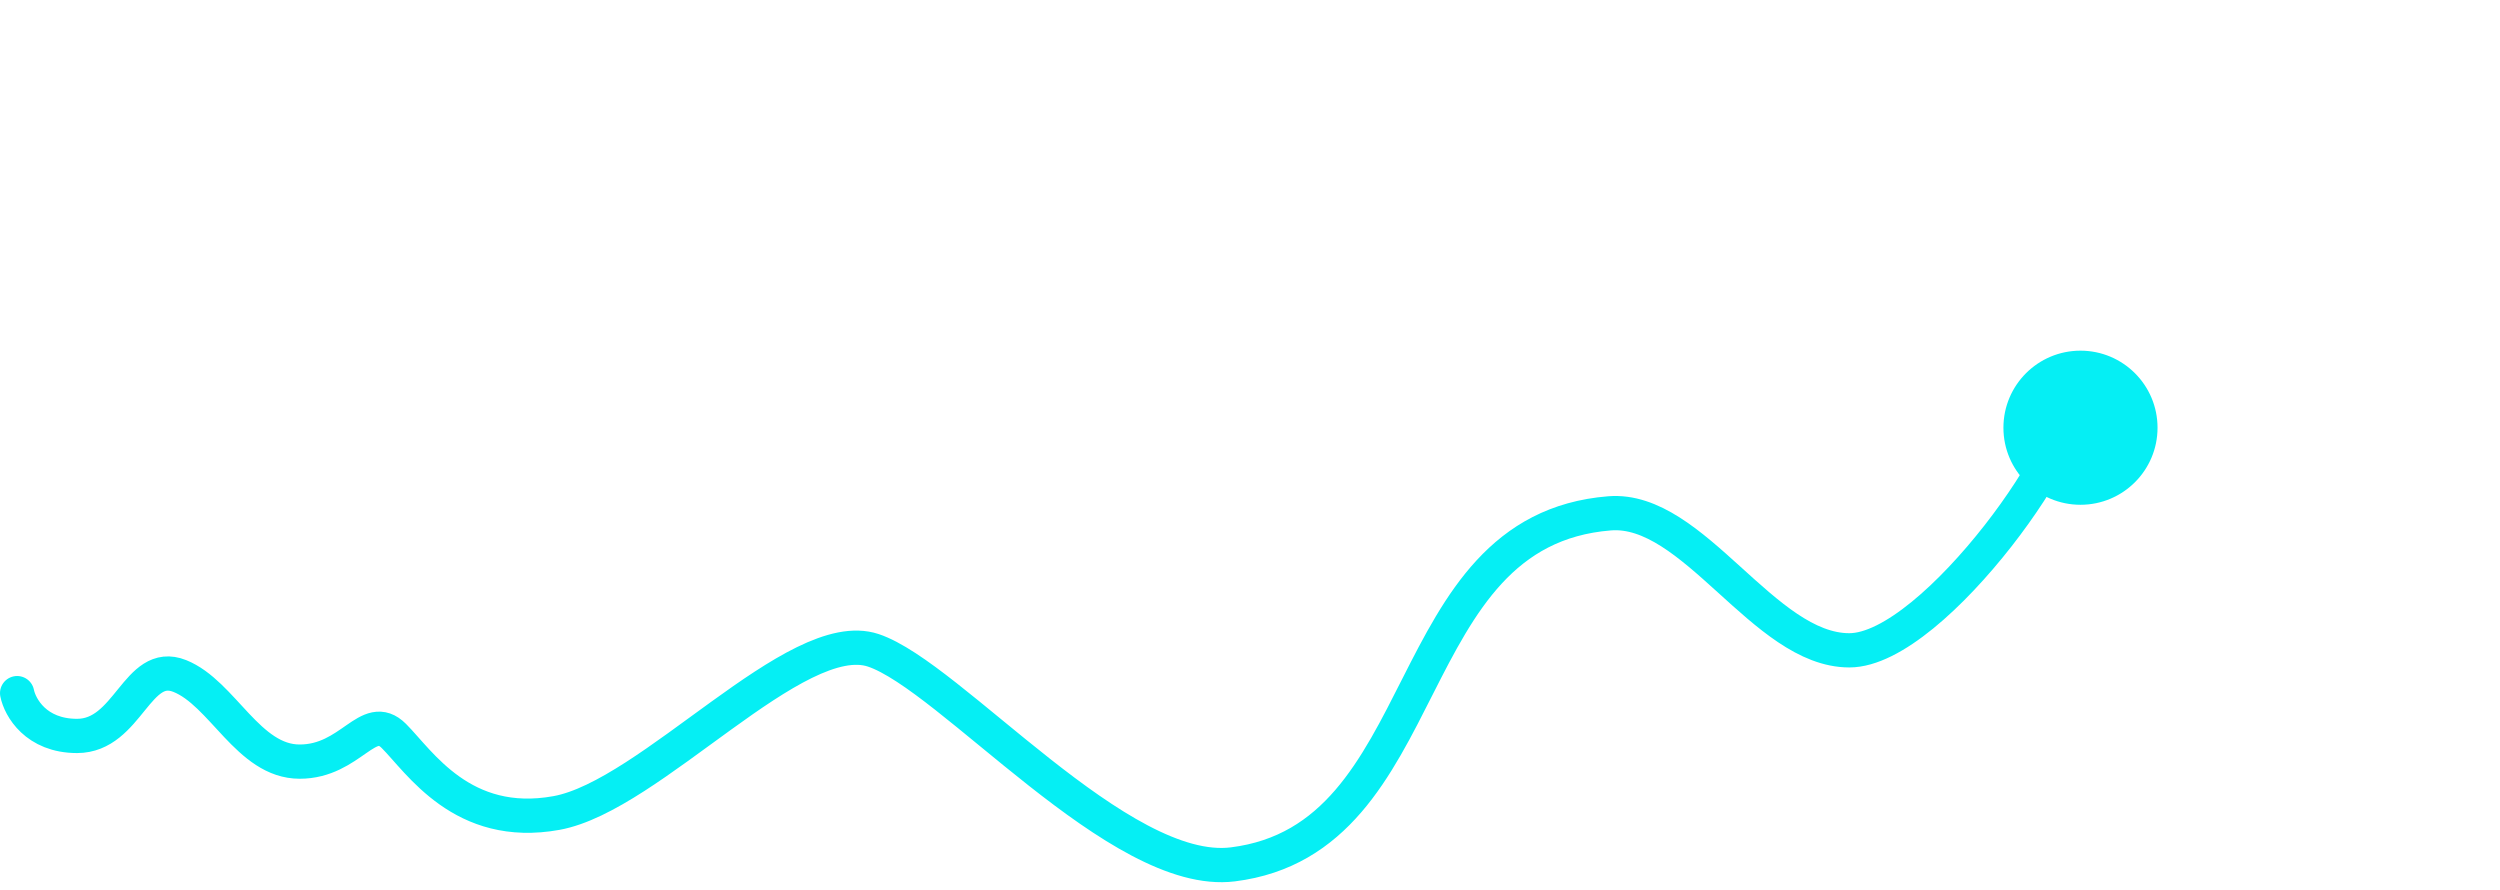 <svg width="146" height="52" viewBox="0 0 146 52" fill="none" xmlns="http://www.w3.org/2000/svg">
<path d="M1 40.479C1.167 41.313 2.1 42.979 4.5 42.979C7.5 42.979 8 38.479 10.5 39.479C13 40.479 14.5 44.479 17.5 44.479C20.5 44.479 21.5 41.479 23 42.979C24.5 44.479 27 48.479 32.5 47.479C38 46.479 46.5 36.479 51 37.979C55.5 39.479 65.381 51.307 72 50.479C84 48.979 81.5 30.979 94 29.979C98.909 29.587 103 37.979 108 37.979C113 37.979 122 24.979 120.5 23.479" stroke="#05EFF4" stroke-width="2" stroke-linecap="round"/>
<g filter="url(#filter0_f_1_1086)">
<circle cx="121.5" cy="24.979" r="4.5" fill="#05EFF4"/>
</g>
<defs>
<filter id="filter0_f_1_1086" x="97" y="0.479" width="49" height="49" filterUnits="userSpaceOnUse" color-interpolation-filters="sRGB">
<feFlood flood-opacity="0" result="BackgroundImageFix"/>
<feBlend mode="normal" in="SourceGraphic" in2="BackgroundImageFix" result="shape"/>
<feGaussianBlur stdDeviation="10" result="effect1_foregroundBlur_1_1086"/>
</filter>
</defs>
</svg>
